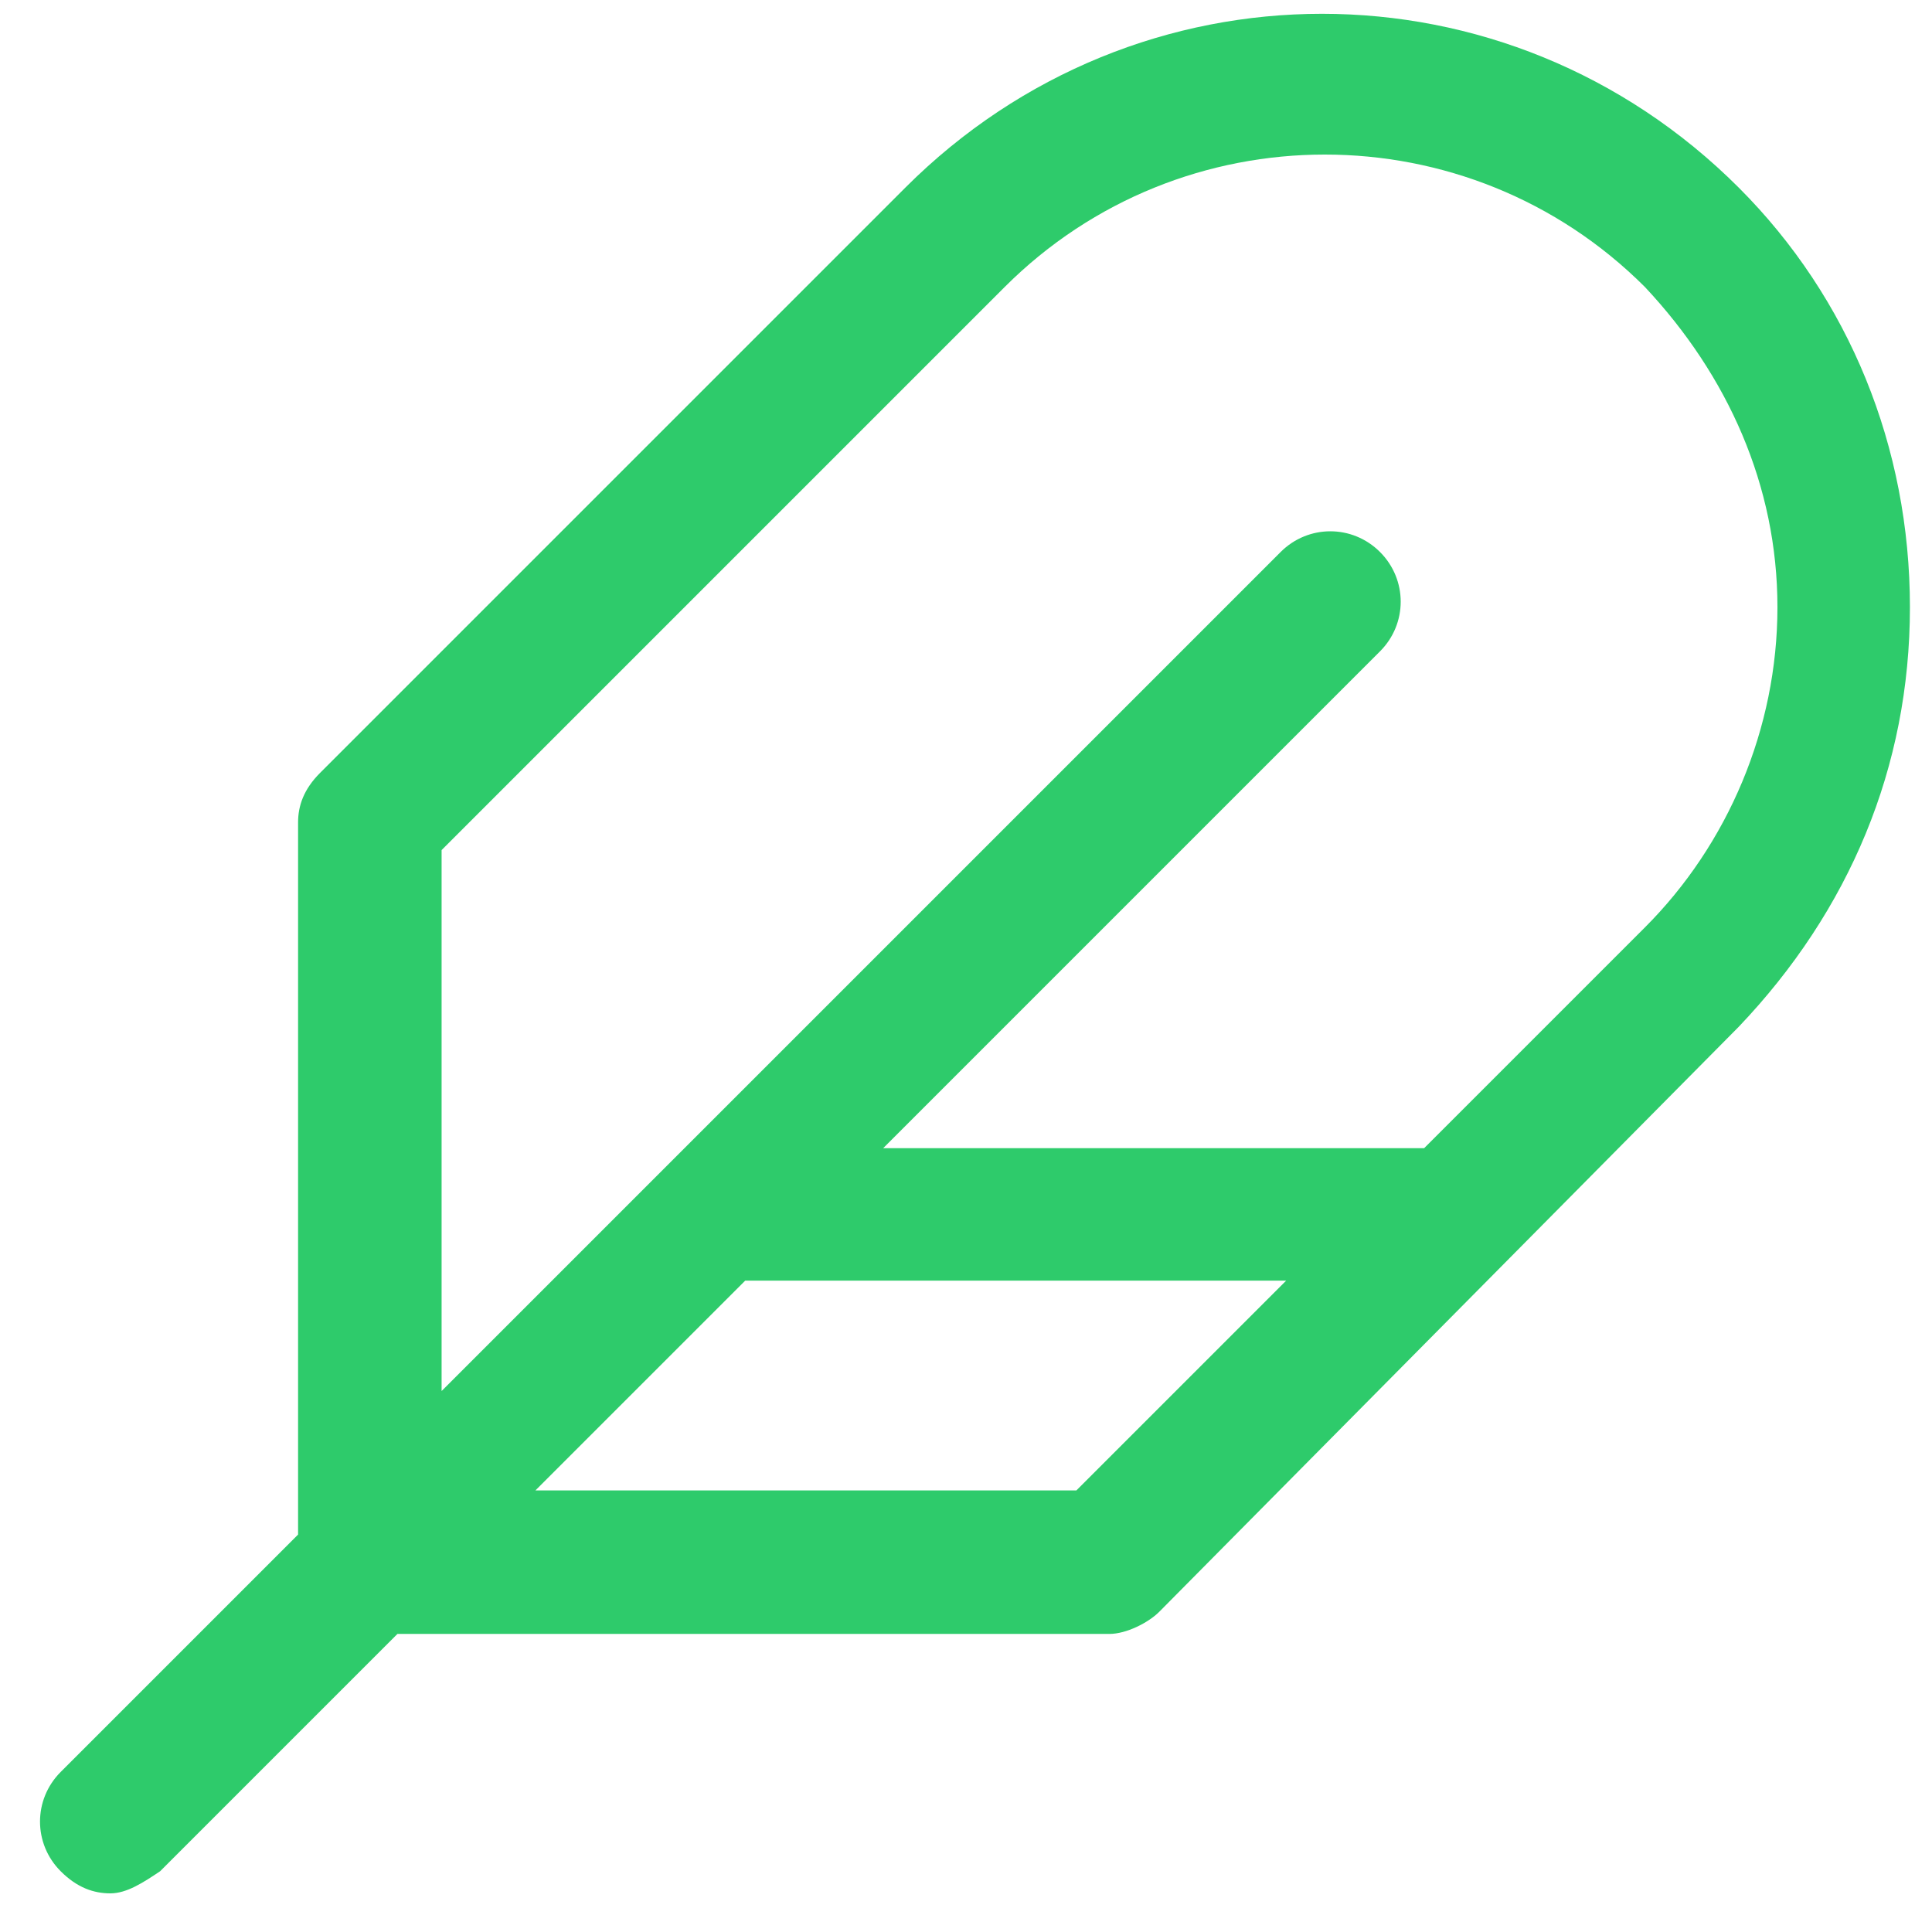 <?xml version="1.0" encoding="utf-8"?>
<!-- Generator: Adobe Illustrator 22.1.0, SVG Export Plug-In . SVG Version: 6.00 Build 0)  -->
<svg version="1.1" id="Слой_1" xmlns="http://www.w3.org/2000/svg" xmlns:xlink="http://www.w3.org/1999/xlink" x="0px" y="0px"
	 viewBox="0 0 35 35" style="enable-background:new 0 0 35 35;" xml:space="preserve">
<style type="text/css">
	.st0{fill:#2ECB6B;}
</style>
<g>
	<g>
		<path class="st0" d="M2,34.3c-0.3,0-0.6-0.1-0.9-0.4c-0.5-0.5-0.5-1.3,0-1.8l4.3-4.3V14.9c0-0.3,0.1-0.6,0.4-0.9L16.4,3.4
			c4.2-4.2,10.9-4.2,15.1,0c2,2,3.1,4.7,3.1,7.6c0,2.9-1.1,5.5-3.1,7.6L21,29.2c-0.2,0.2-0.6,0.4-0.9,0.4H7.2l-4.3,4.3
			C2.6,34.1,2.3,34.3,2,34.3z M9.7,27h9.8l3.8-3.8h-9.8L9.7,27z M8,15.4v9.8l15.2-15.2c0.5-0.5,1.3-0.5,1.8,0s0.5,1.3,0,1.8L16,20.8
			h9.6c0.1,0,0.2,0,0.2,0l4-4c0,0,0,0,0,0c1.5-1.5,2.4-3.6,2.4-5.8c0-2.2-0.9-4.2-2.4-5.8C26.6,2,21.4,2,18.2,5.2L8,15.4z"/>
	</g>
</g>
</svg>
